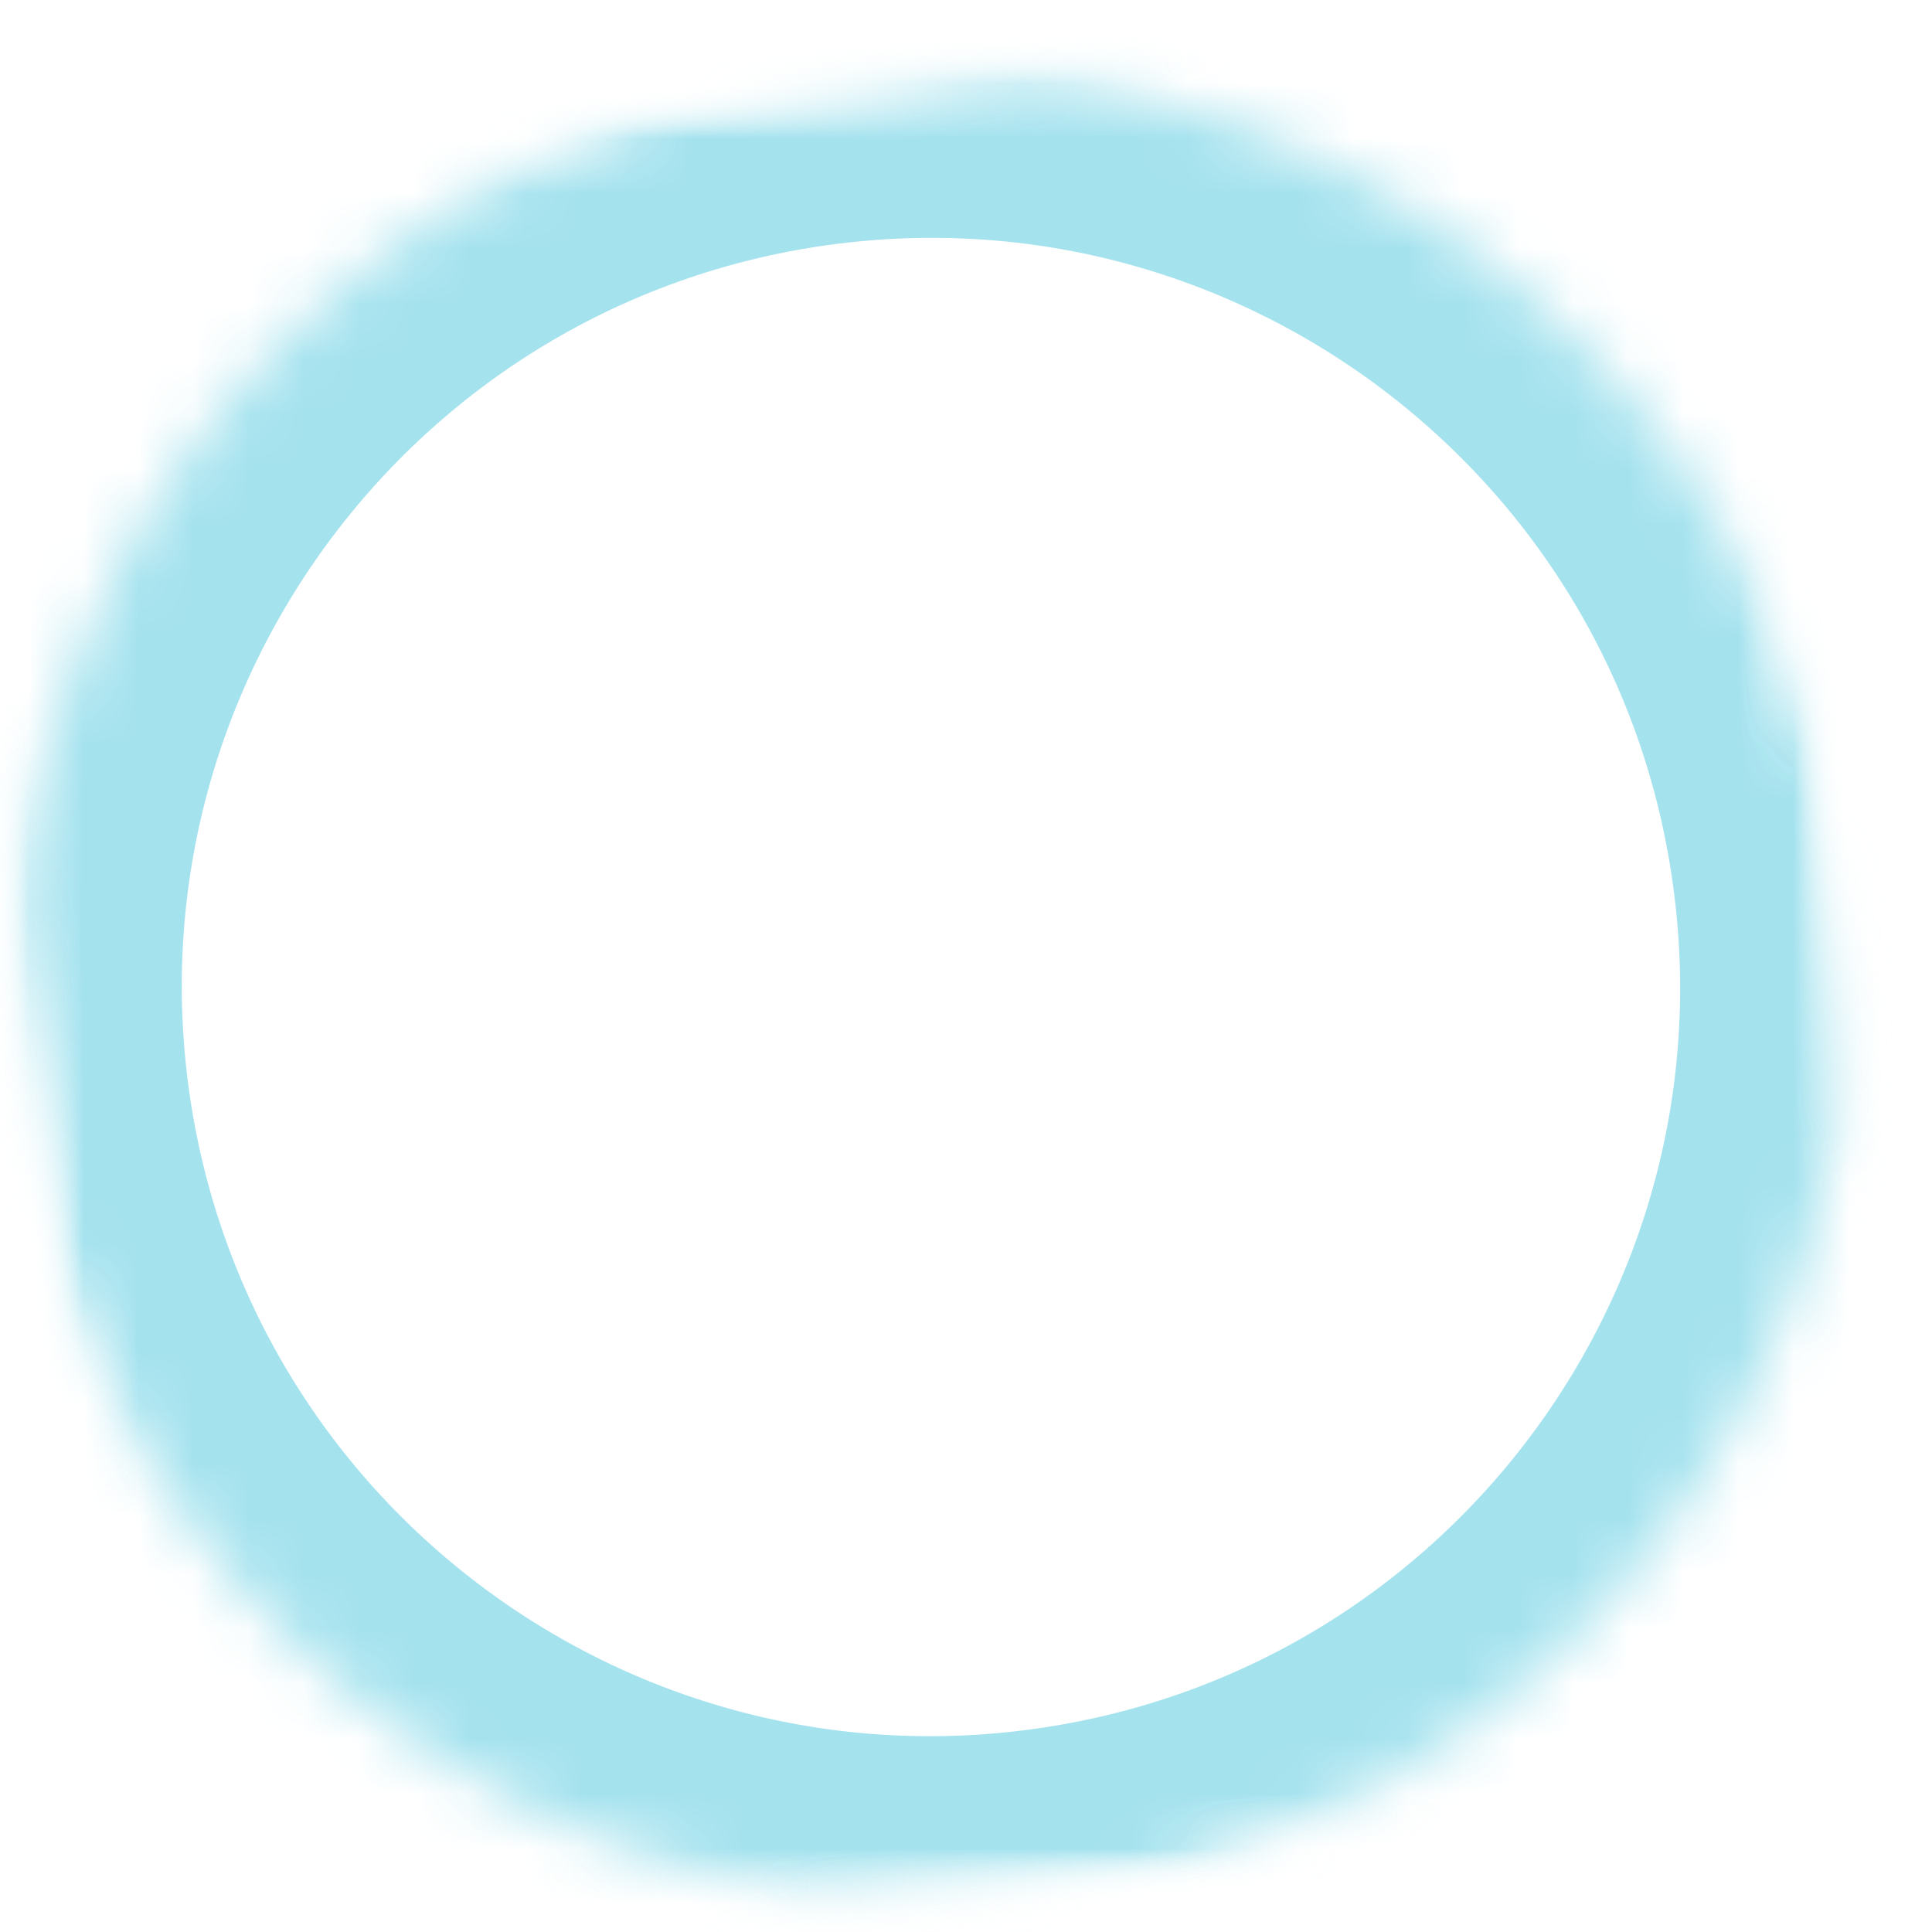 <svg width="35" height="35" viewBox="0 0 35 35" fill="none" xmlns="http://www.w3.org/2000/svg">
<mask id="mask0_303_812" style="mask-type:luminance" maskUnits="userSpaceOnUse" x="0" y="0" width="35" height="35">
<path d="M0 0H34.667V34.667H0V0Z" fill="white"/>
</mask>
<g mask="url(#mask0_303_812)">
<mask id="mask1_303_812" style="mask-type:luminance" maskUnits="userSpaceOnUse" x="-2" y="-1" width="38" height="38">
<path d="M35.563 32.005L2.881 36.562L-1.677 3.875L31.011 -0.677L35.563 32.005Z" fill="white"/>
</mask>
<g mask="url(#mask1_303_812)">
<mask id="mask2_303_812" style="mask-type:luminance" maskUnits="userSpaceOnUse" x="-2" y="-1" width="38" height="38">
<path d="M35.563 32.005L2.74 36.578L-1.833 3.755L30.99 -0.818L35.563 32.005Z" fill="white"/>
</mask>
<g mask="url(#mask2_303_812)">
<mask id="mask3_303_812" style="mask-type:luminance" maskUnits="userSpaceOnUse" x="0" y="1" width="34" height="34">
<path d="M19.151 34.291C28.219 33.031 34.541 24.656 33.276 15.594C32.016 6.531 23.64 0.208 14.578 1.469C5.515 2.734 -0.807 11.104 0.453 20.166C1.719 29.234 10.088 35.557 19.151 34.291Z" fill="white"/>
</mask>
<g mask="url(#mask3_303_812)">
<path d="M19.151 34.292C28.219 33.031 34.542 24.656 33.276 15.594C32.016 6.531 23.641 0.208 14.579 1.469C5.516 2.734 -0.807 11.104 0.453 20.167C1.719 29.234 10.089 35.557 19.151 34.292Z" stroke="#A4E2EE" stroke-width="6"/>
</g>
</g>
</g>
</g>
</svg>
